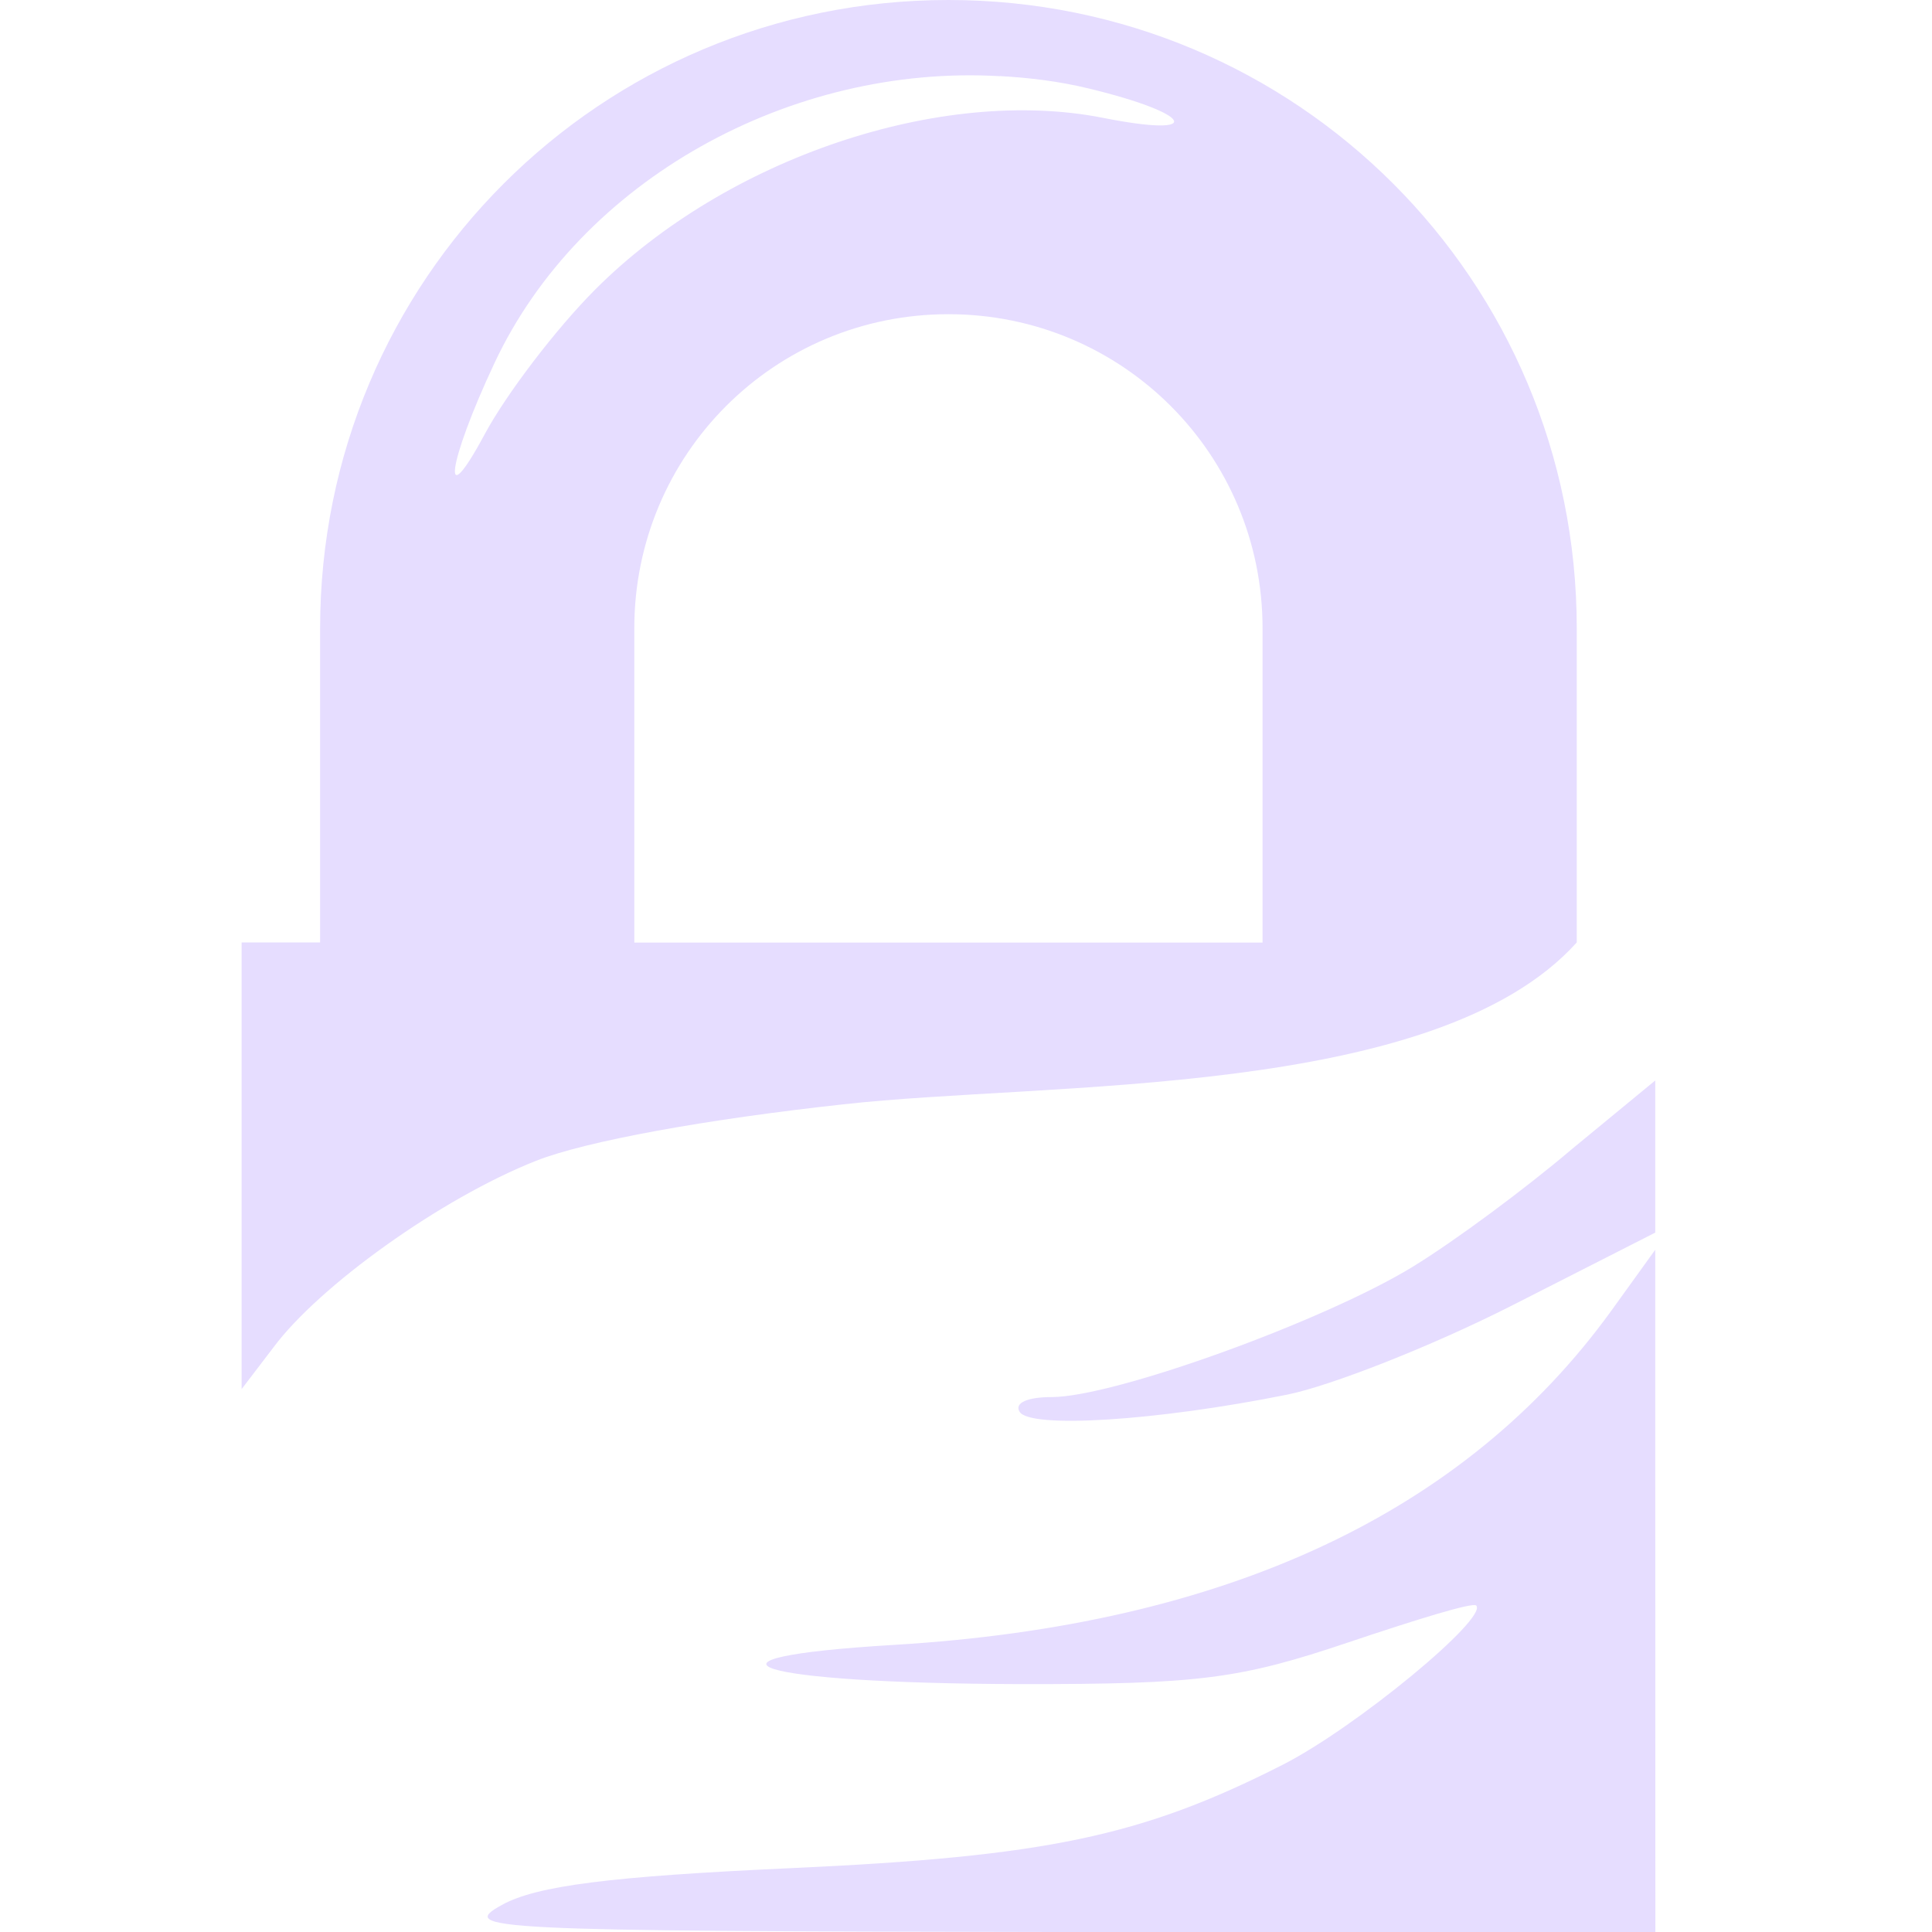 <svg height="16" width="16" xmlns="http://www.w3.org/2000/svg">
  <path d="m7.854-0c-2.883 0-5.203 2.321-5.203 5.203v2.602h-.65v3.699l.264-.346c.378-.508 1.386-1.233 2.175-1.545.416-.164 1.414-.344 2.541-.467 1.698-.191 4.906-.041 6.077-1.341v-2.602c0-2.883-2.321-5.203-5.203-5.203zm.427.63c.247.014.488.043.732.102.874.21.973.413.122.244-1.339-.265-3.118.331-4.207 1.423-.326.327-.737.867-.915 1.199-.367.684-.309.243.081-.589.713-1.523 2.461-2.479 4.187-2.378zm-.427 1.972c1.441 0 2.602 1.16 2.602 2.602v2.602h-5.203v-2.602c0-1.441 1.16-2.602 2.602-2.602zm5.854 6.346-.691.569c-.376.32-.963.757-1.321.976-.732.447-2.468 1.077-2.988 1.077-.196 0-.31.047-.264.122.087.14 1.126.077 2.215-.142.358-.072 1.188-.397 1.85-.732l1.199-.61v-.63zm0 1.402-.366.508c-1.213 1.673-3.189 2.599-5.935 2.764-1.834.11-1.162.319 1.037.325 1.49.002 1.825-.043 2.724-.346.562-.189 1.029-.333 1.057-.305.102.103-.997 1.012-1.606 1.321-1.166.592-1.96.758-4.065.854-1.495.068-2.109.145-2.398.305-.368.203-.125.217 4.573.224h4.98z" fill="#e6ddff"/>
</svg>
